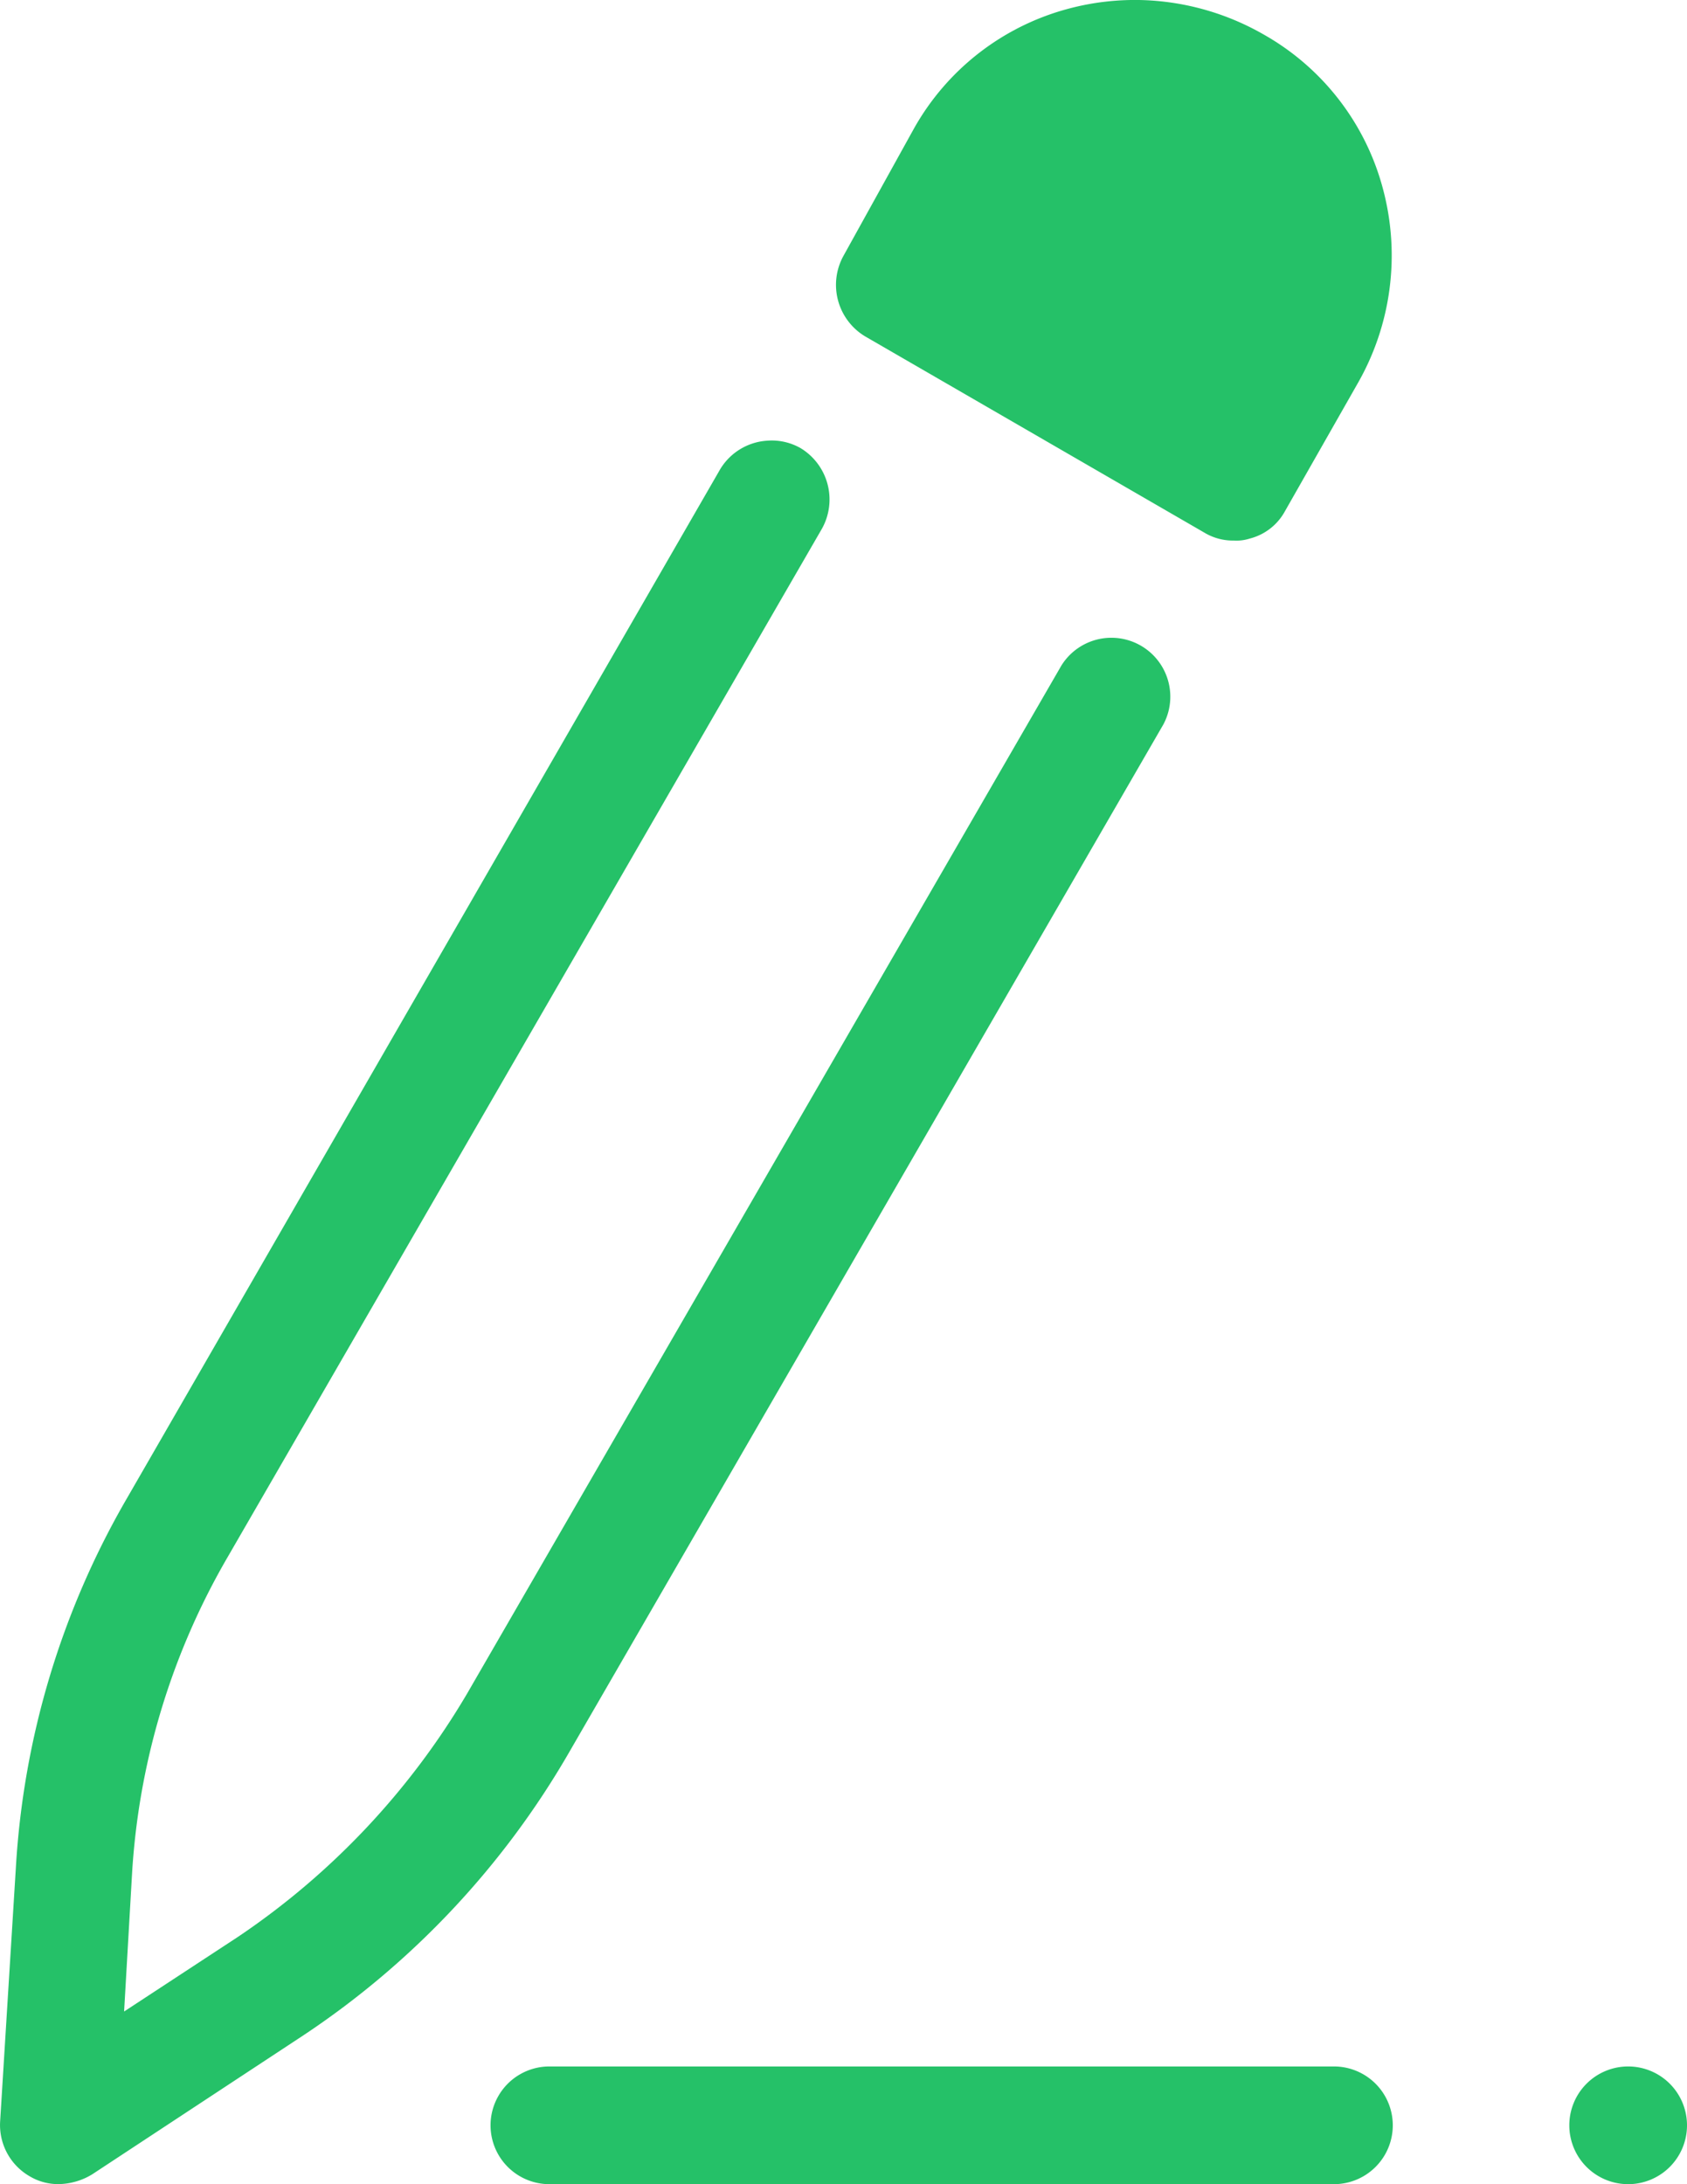<svg xmlns="http://www.w3.org/2000/svg" width="24.197" height="31.323" viewBox="0 0 24.197 31.323">
  <path id="edit" d="M37.4,15.662a3.693,3.693,0,0,0-1.079.121A3.6,3.6,0,0,0,34.1,17.5l-1.013,1.829a.862.862,0,0,0,.309,1.154L38.266,23.3a.793.793,0,0,0,.422.112.618.618,0,0,0,.225-.028.8.8,0,0,0,.507-.394l1.041-1.829a3.693,3.693,0,0,0,.366-2.785,3.6,3.6,0,0,0-1.716-2.223A3.727,3.727,0,0,0,37.4,15.662ZM31.991,21.98a.85.85,0,0,0-.675.414l-8.5,14.742a11.94,11.94,0,0,0-1.6,5.317l-.225,3.629a.848.848,0,0,0,.422.787.794.794,0,0,0,.422.113.948.948,0,0,0,.478-.141l3.039-2a12.174,12.174,0,0,0,3.8-4.051l8.524-14.742a.845.845,0,0,0-1.463-.844L27.688,39.949A10.83,10.83,0,0,1,24.4,43.438l-1.631,1.069.112-1.941a10.237,10.237,0,0,1,1.379-4.586L32.78,23.239a.861.861,0,0,0-.309-1.153A.836.836,0,0,0,31.991,21.98ZM28.869,45.295a.844.844,0,0,0,0,1.688H40.122a.844.844,0,1,0,0-1.688Zm15.473,0a.844.844,0,1,0,.844.844A.844.844,0,0,0,44.342,45.295Z" transform="translate(-20.989 -15.66)" fill="#25c168"/>
</svg>
